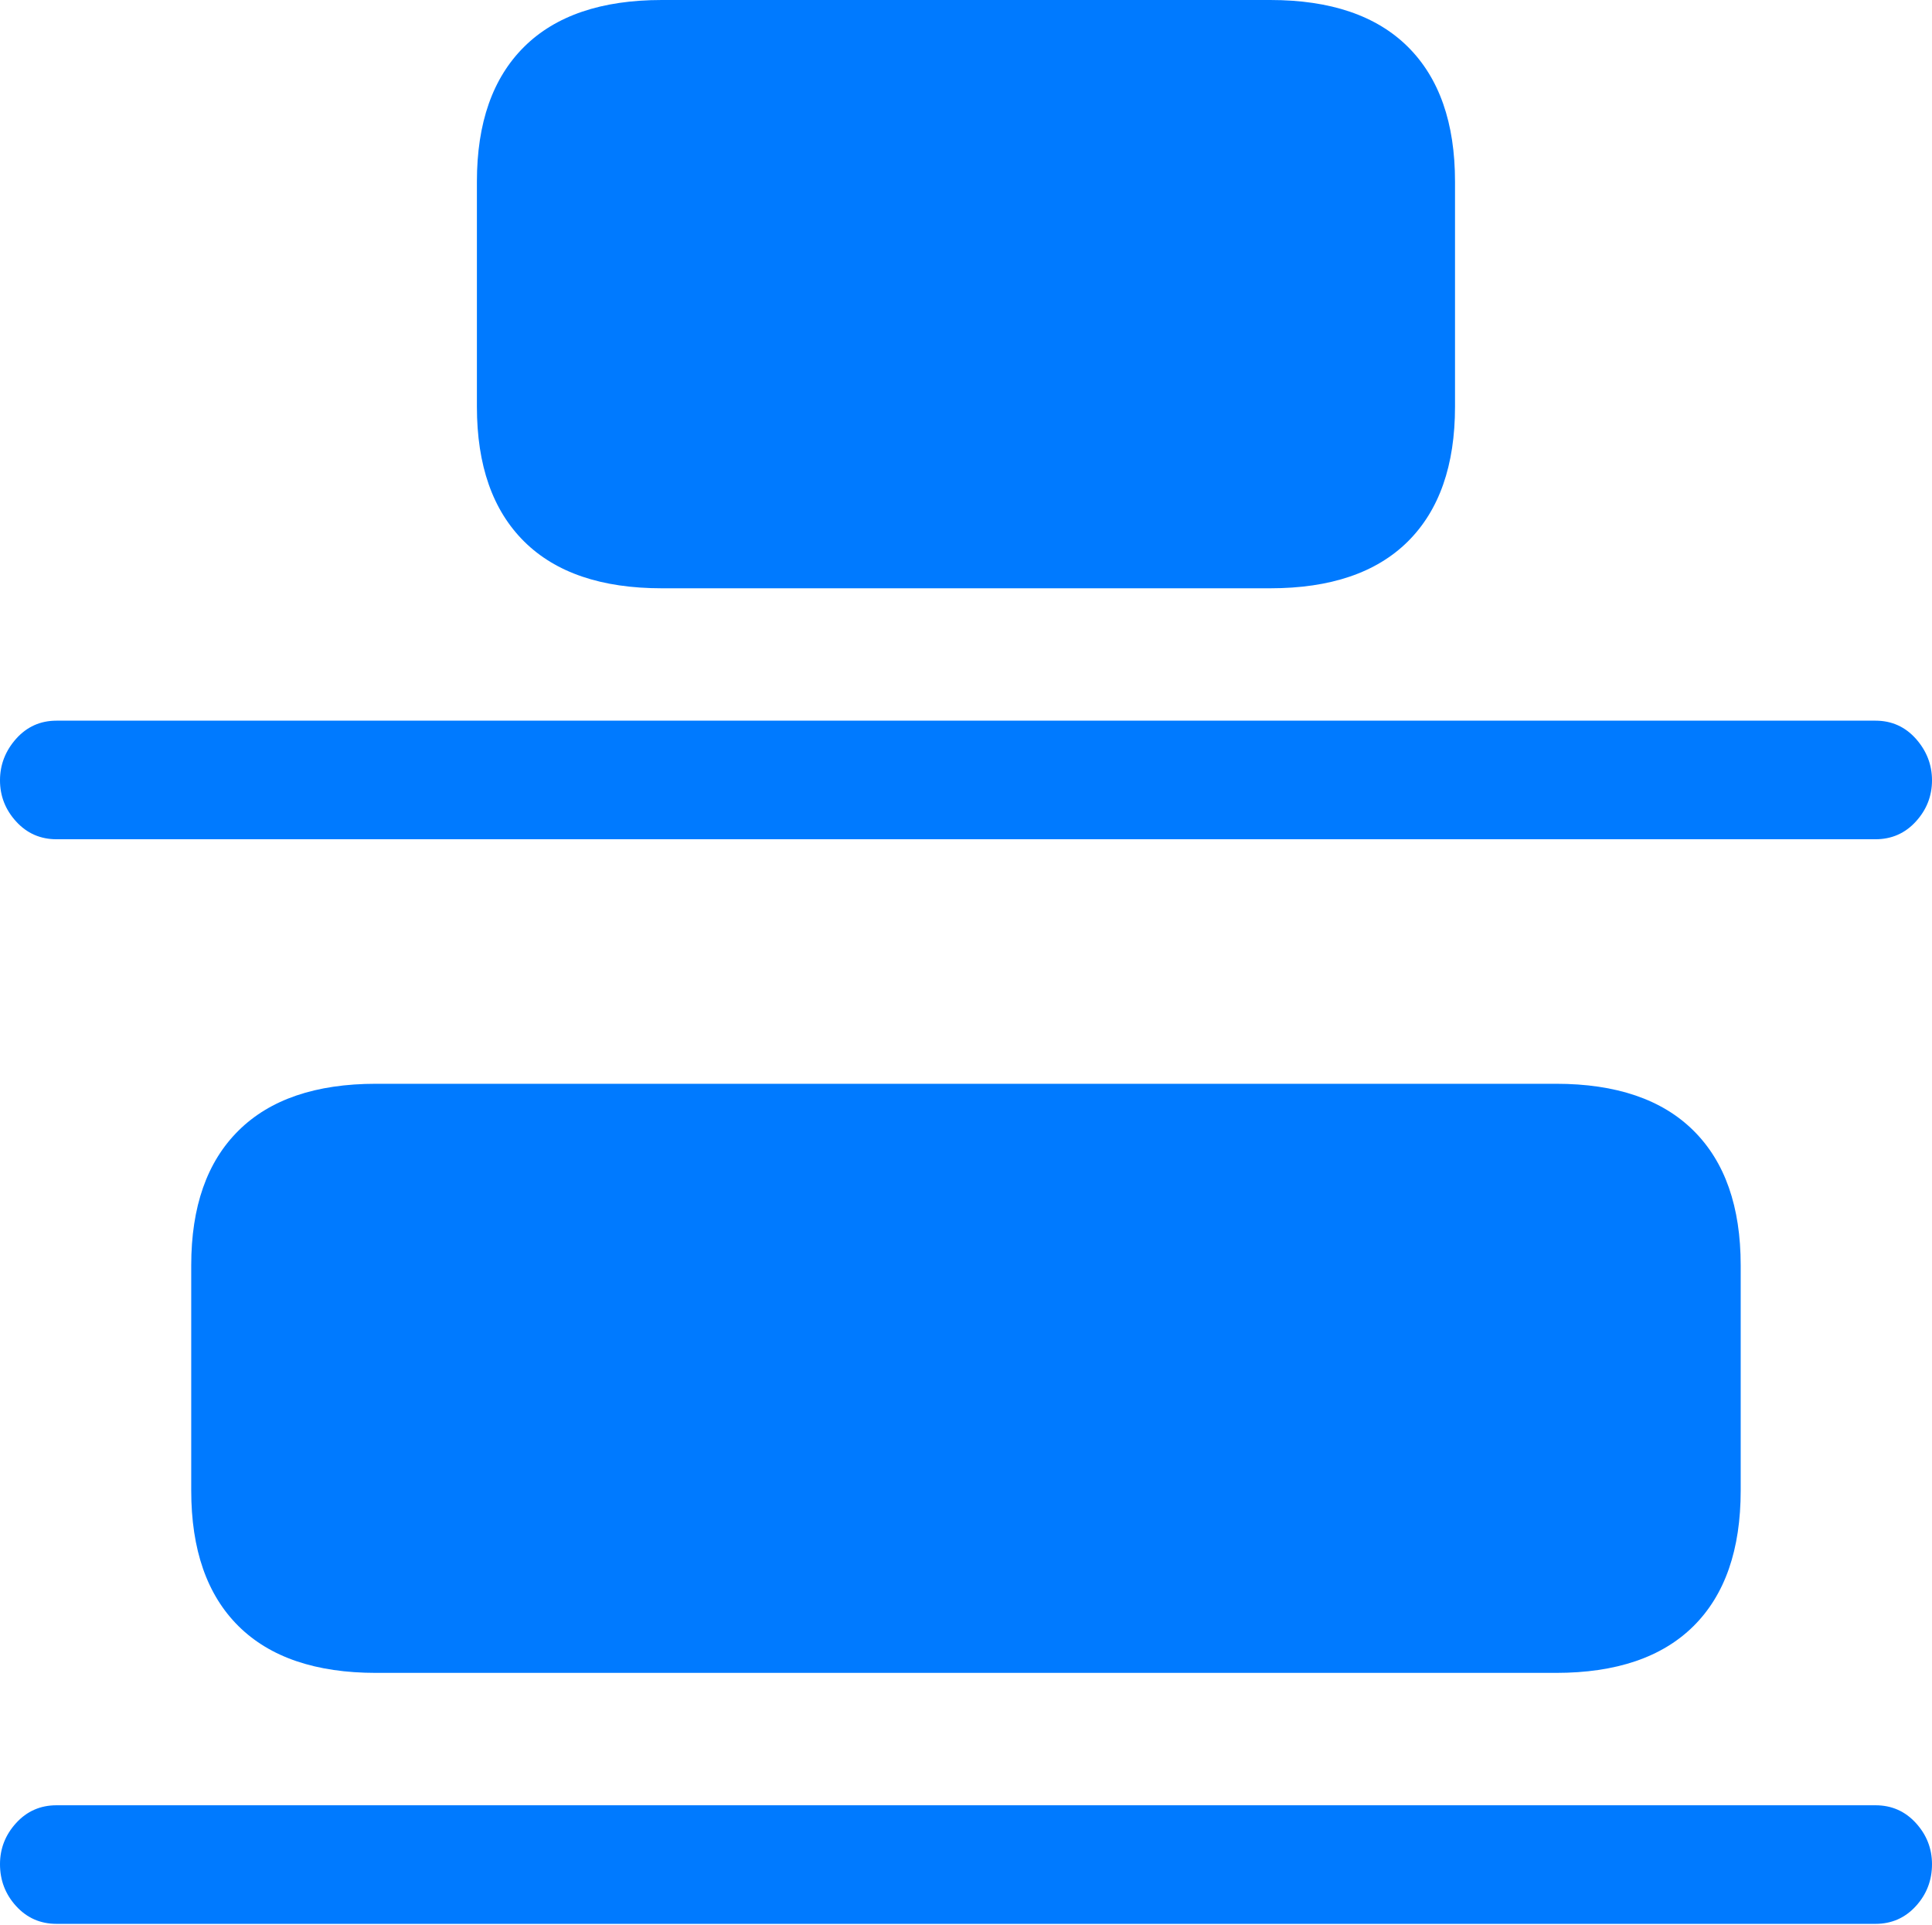 <?xml version="1.0" encoding="UTF-8"?>
<!--Generator: Apple Native CoreSVG 175.5-->
<!DOCTYPE svg
PUBLIC "-//W3C//DTD SVG 1.1//EN"
       "http://www.w3.org/Graphics/SVG/1.1/DTD/svg11.dtd">
<svg version="1.1" xmlns="http://www.w3.org/2000/svg" xmlns:xlink="http://www.w3.org/1999/xlink" width="23.379" height="23.291">
 <g>
  <rect height="23.291" opacity="0" width="23.379" x="0" y="0"/>
  <path d="M8.008 7.119L15.371 7.119Q16.465 7.119 17.036 6.553Q17.607 5.986 17.607 4.922L17.607 2.197Q17.607 1.133 17.036 0.566Q16.465 0 15.371 0L8.008 0Q6.914 0 6.343 0.566Q5.771 1.133 5.771 2.197L5.771 4.922Q5.771 5.986 6.343 6.553Q6.914 7.119 8.008 7.119ZM4.551 20.244L18.828 20.244Q19.922 20.244 20.493 19.678Q21.064 19.111 21.064 18.037L21.064 15.312Q21.064 14.248 20.493 13.682Q19.922 13.115 18.828 13.115L4.551 13.115Q3.457 13.115 2.886 13.682Q2.314 14.248 2.314 15.312L2.314 18.037Q2.314 19.111 2.886 19.678Q3.457 20.244 4.551 20.244Z" fill="#007aff"/>
  <path d="M0.684 10.156L22.695 10.156Q22.988 10.156 23.184 9.941Q23.379 9.727 23.379 9.443Q23.379 9.16 23.184 8.94Q22.988 8.721 22.695 8.721L0.684 8.721Q0.391 8.721 0.195 8.94Q0 9.16 0 9.443Q0 9.727 0.195 9.941Q0.391 10.156 0.684 10.156ZM0.684 23.281L22.695 23.281Q22.988 23.281 23.184 23.066Q23.379 22.852 23.379 22.559Q23.379 22.275 23.184 22.061Q22.988 21.846 22.695 21.846L0.684 21.846Q0.391 21.846 0.195 22.061Q0 22.275 0 22.559Q0 22.852 0.195 23.066Q0.391 23.281 0.684 23.281Z" fill="#007aff"/>
 </g>
</svg>
